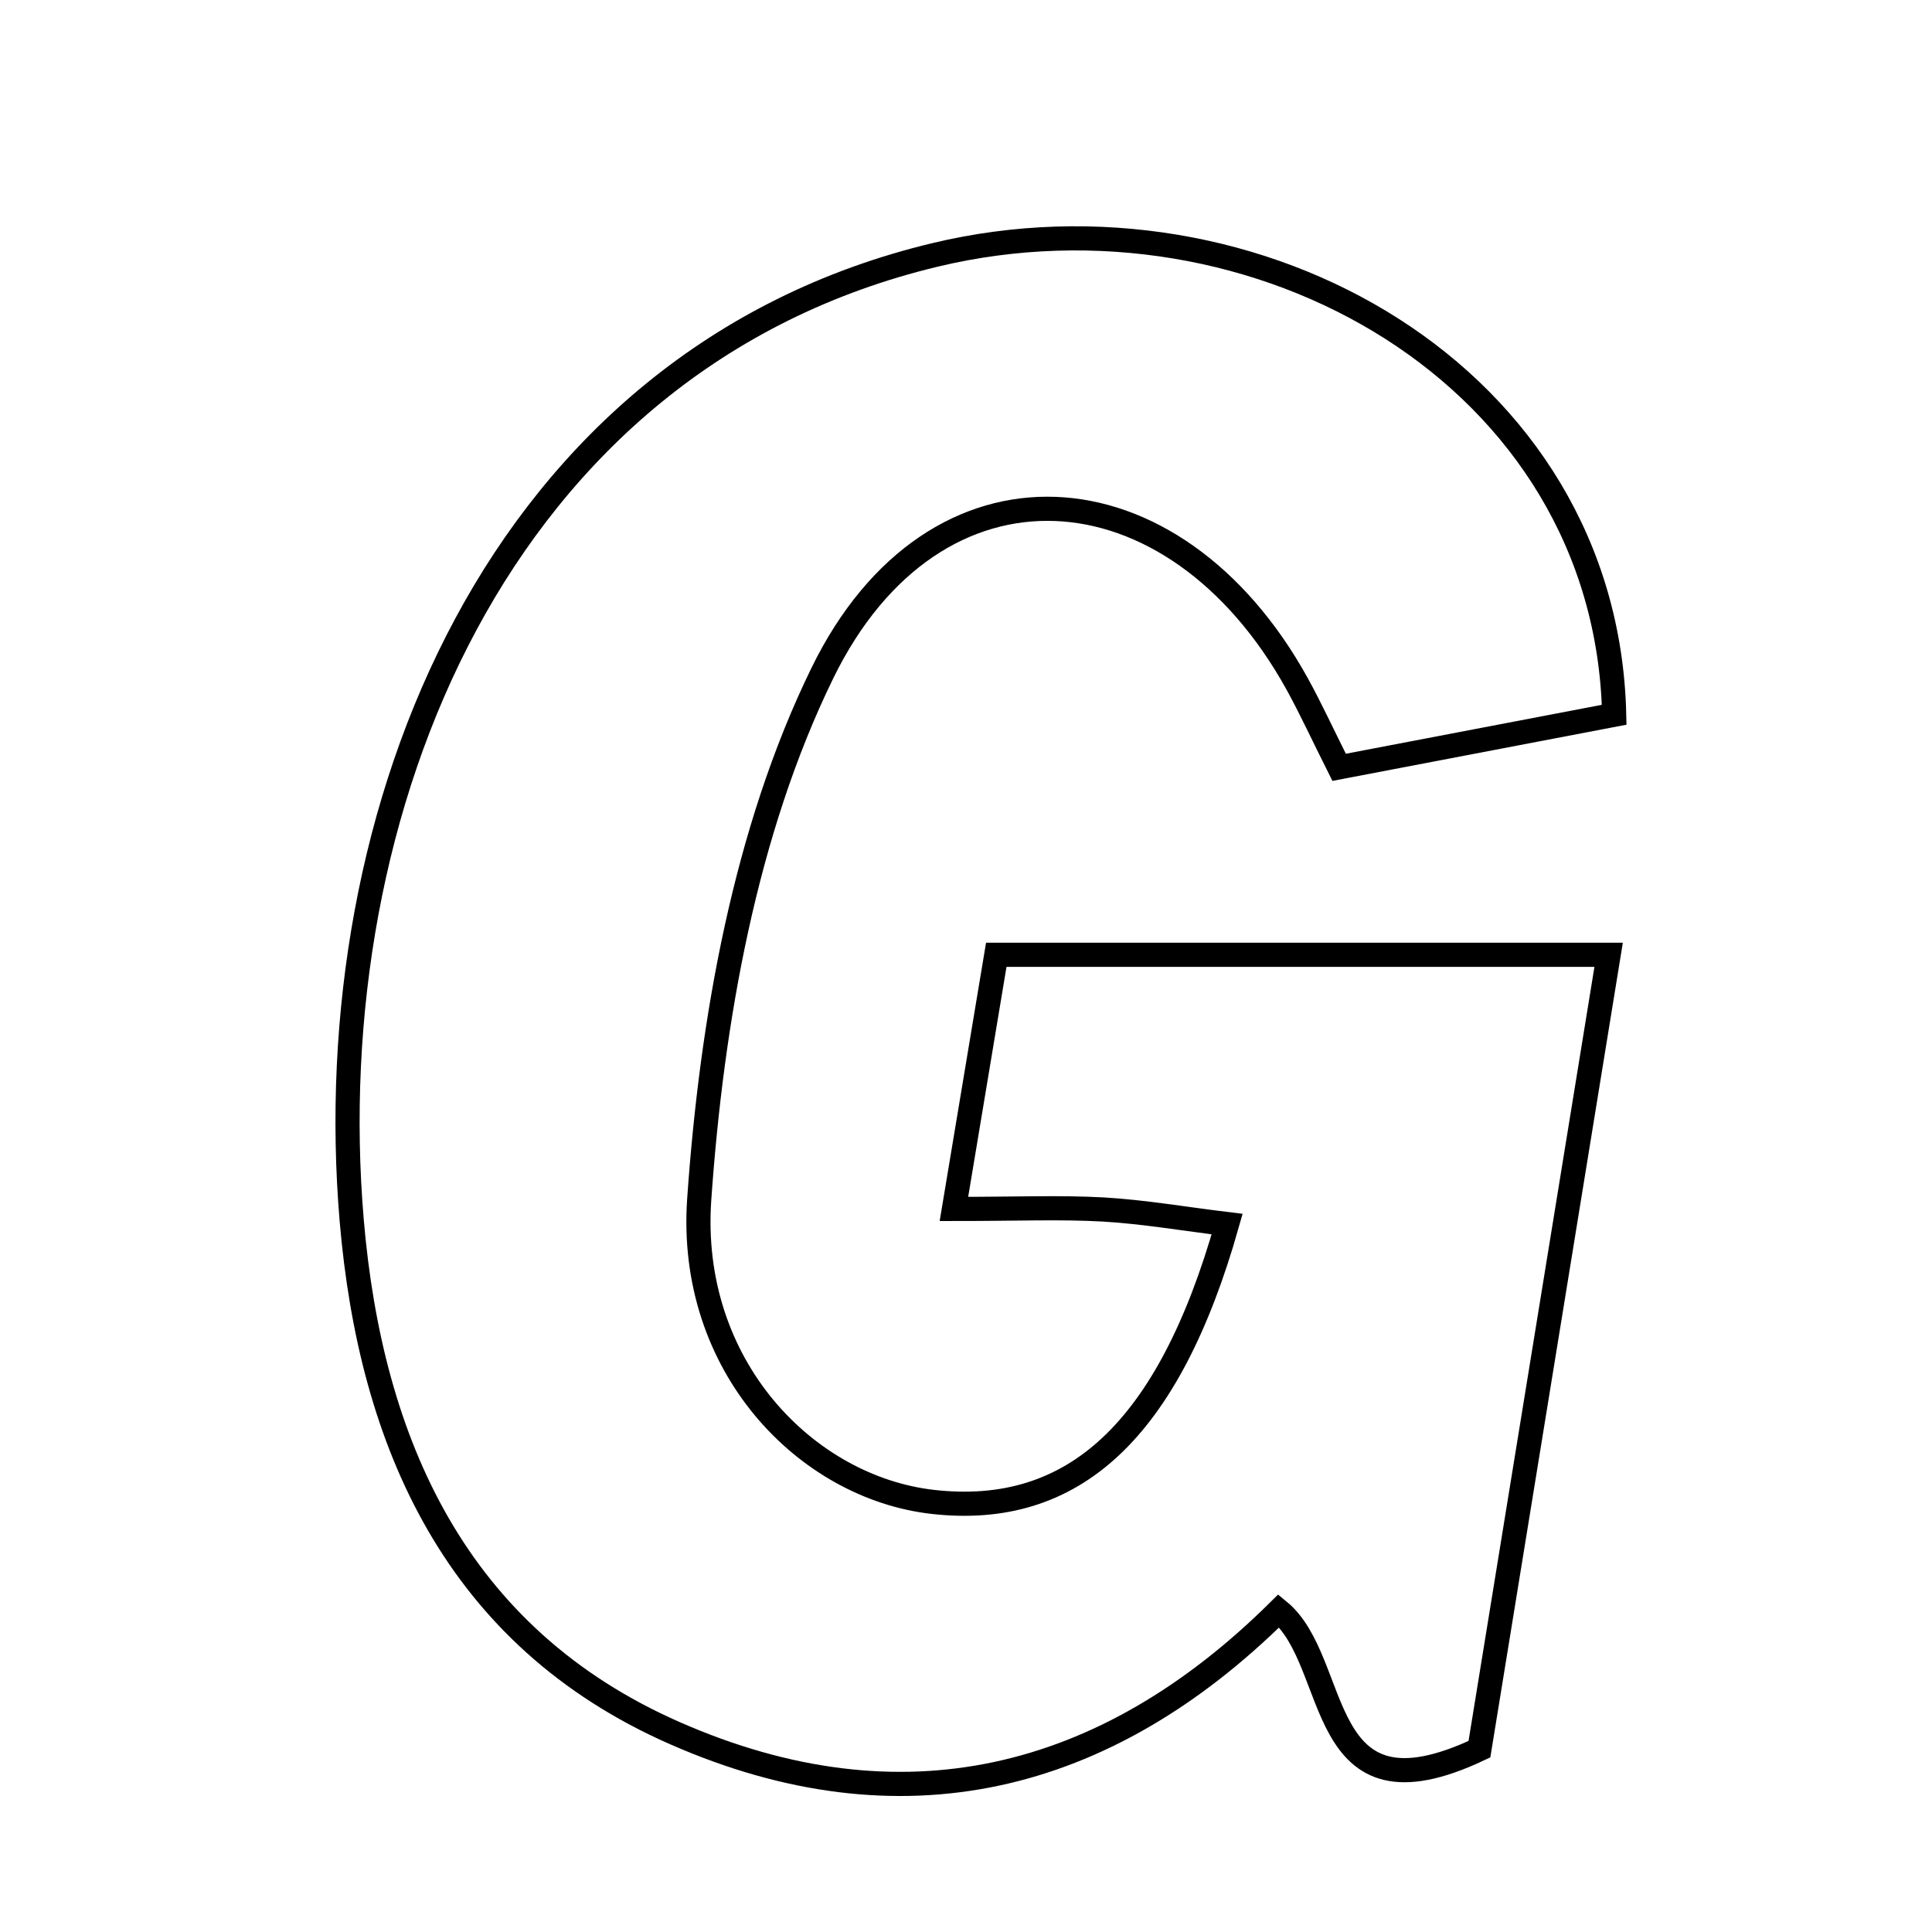 <svg xmlns="http://www.w3.org/2000/svg" viewBox="0.0 0.0 24.0 24.0" height="200px" width="200px"><path fill="none" stroke="black" stroke-width=".3" stroke-opacity="1.0"  filling="0" d="M11.617 3.166 C15.598 2.212 19.956 4.665 20.052 8.879 C18.829 9.113 17.774 9.314 16.635 9.532 C16.425 9.113 16.281 8.799 16.114 8.496 C14.581 5.722 11.605 5.518 10.216 8.361 C9.254 10.33 8.841 12.682 8.686 14.898 C8.542 16.969 10.013 18.477 11.586 18.657 C13.33 18.855 14.515 17.779 15.244 15.206 C14.716 15.142 14.215 15.055 13.711 15.025 C13.177 14.995 12.64 15.018 11.85 15.018 C12.041 13.874 12.197 12.934 12.376 11.861 C14.867 11.861 17.288 11.861 19.983 11.861 C19.43 15.257 18.898 18.533 18.378 21.729 C16.306 22.71 16.672 20.654 15.886 20.01 C13.725 22.151 11.191 22.763 8.386 21.531 C5.66 20.335 4.604 17.92 4.369 15.161 C3.94 10.099 6.163 4.473 11.617 3.166"></path></svg>